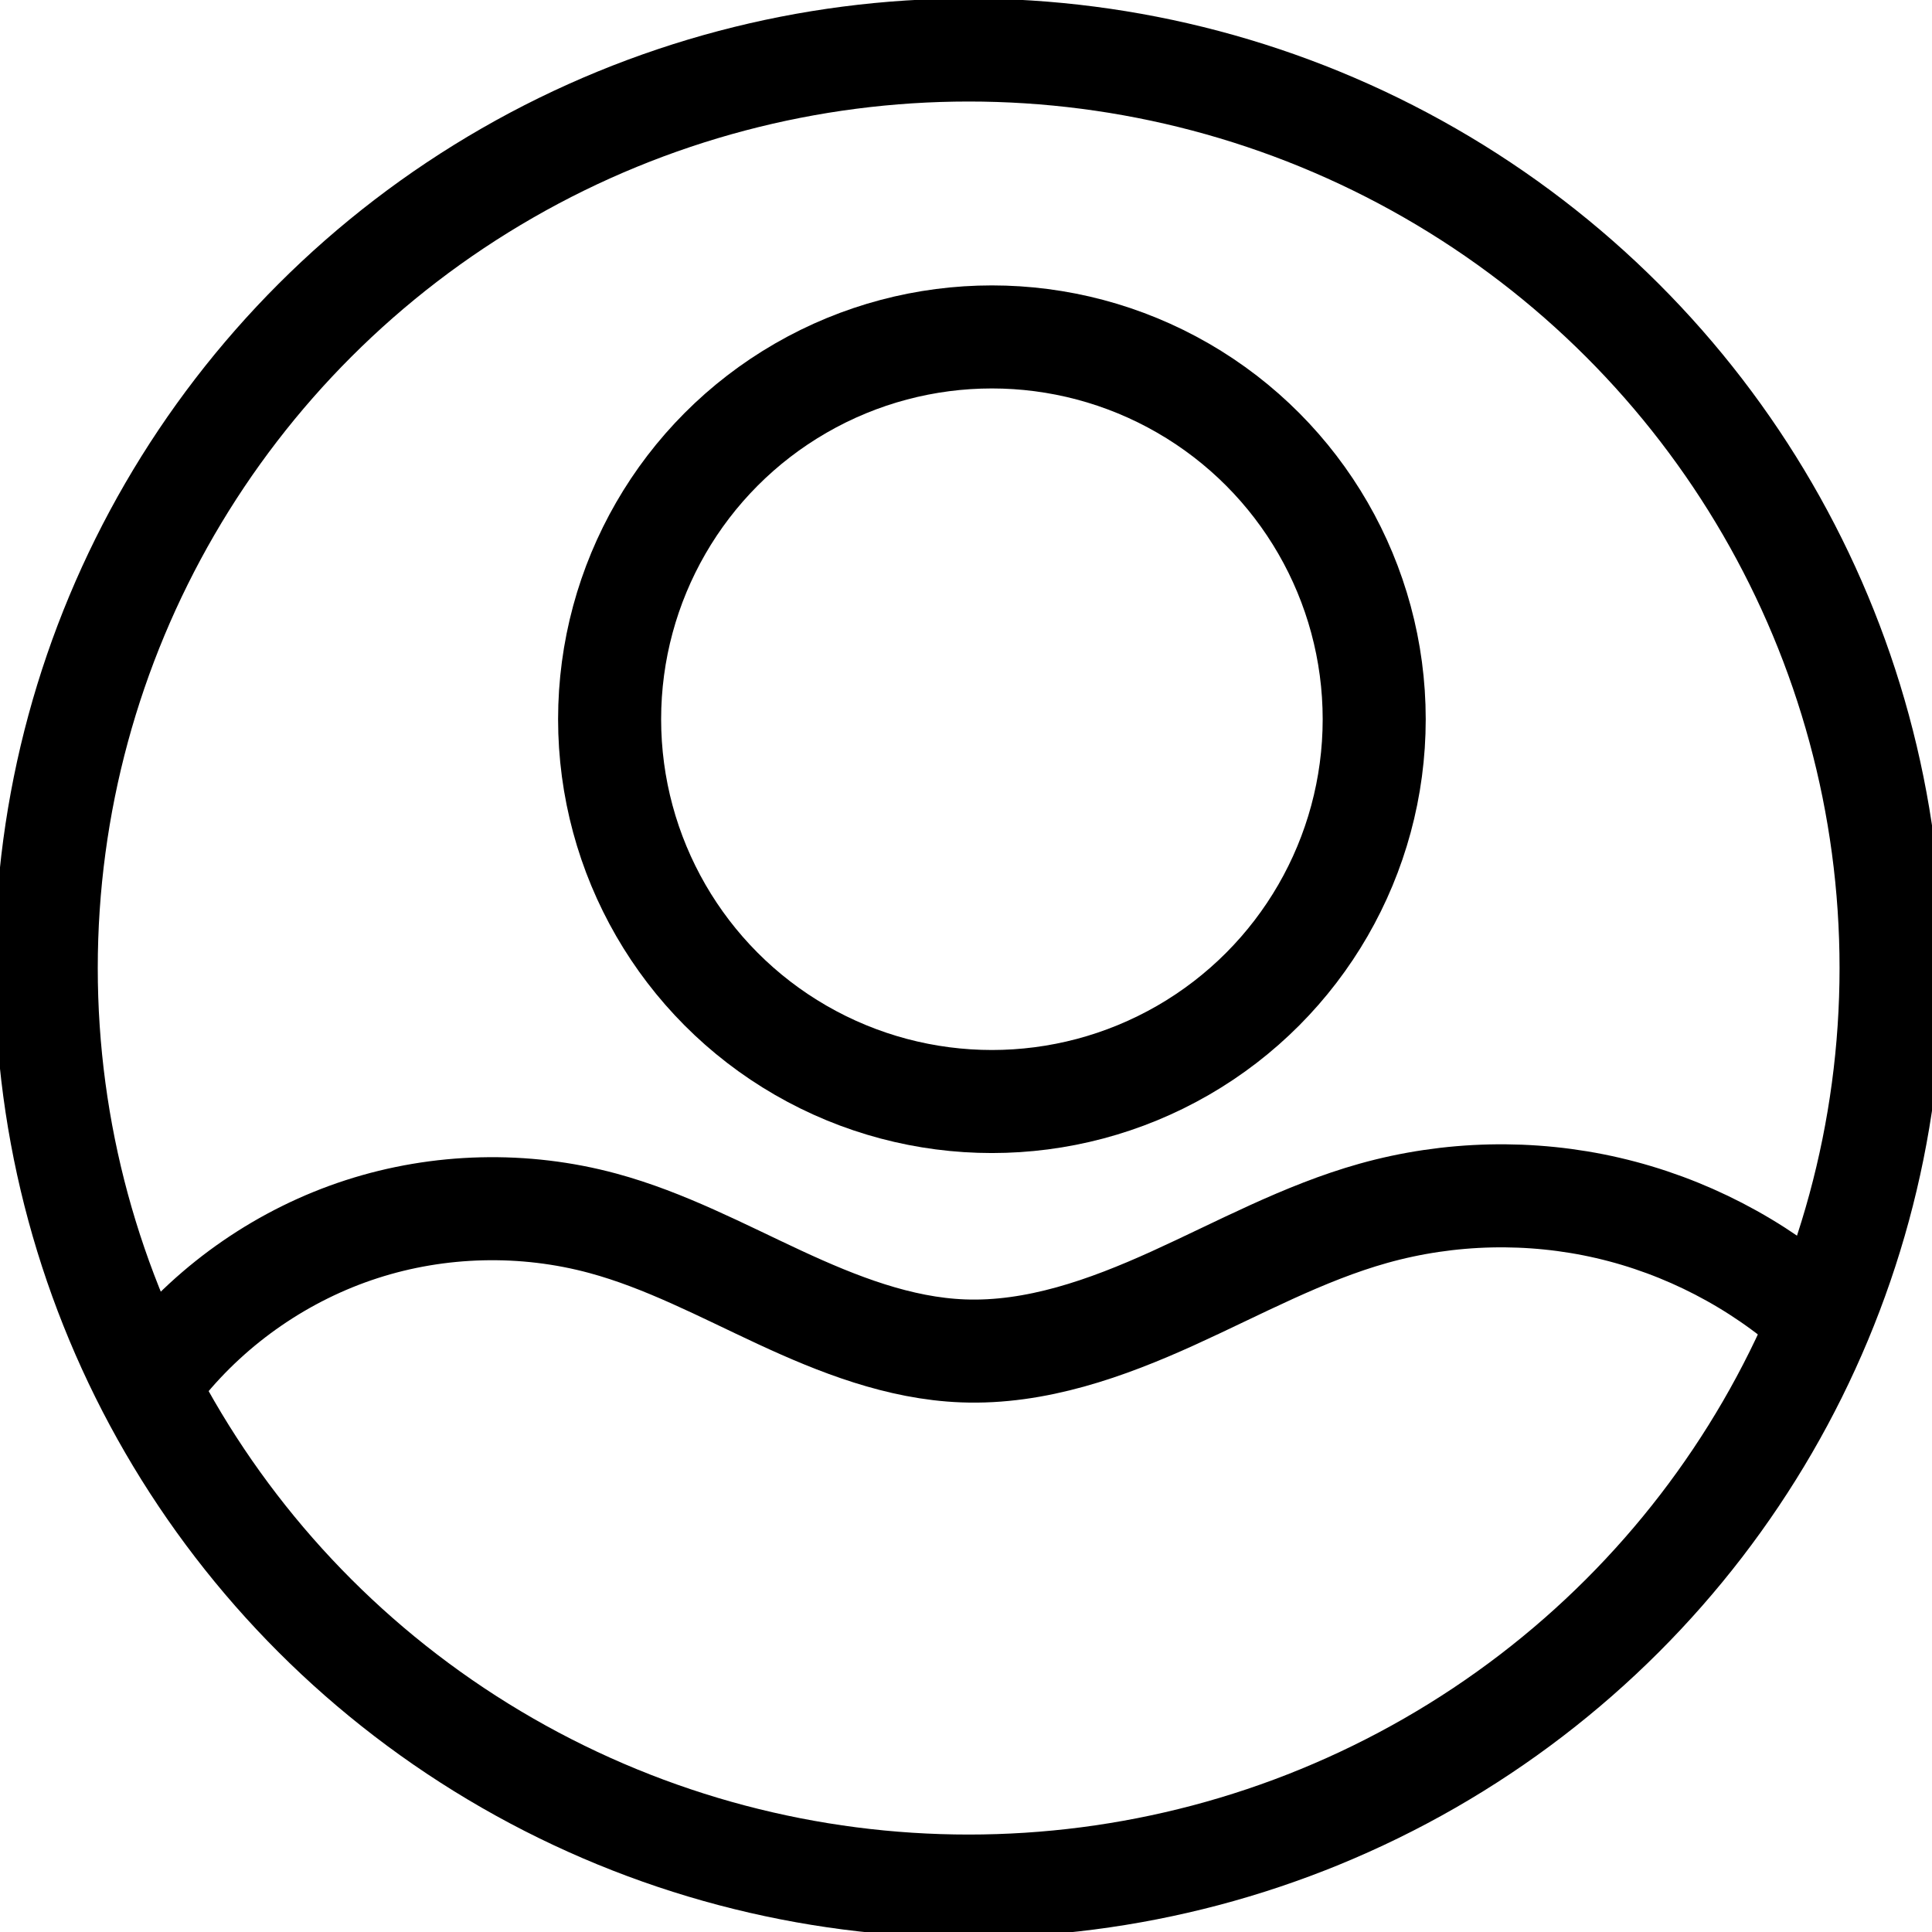 <?xml version="1.0" encoding="UTF-8" standalone="no"?>
<svg
   xmlns:dc="http://purl.org/dc/elements/1.1/"
   xmlns:cc="http://creativecommons.org/ns#"
   xmlns:rdf="http://www.w3.org/1999/02/22-rdf-syntax-ns#"
   xmlns:svg="http://www.w3.org/2000/svg"
   xmlns="http://www.w3.org/2000/svg"
   width="300mm"
   height="300mm"
   viewBox="0 0 300 300"
   version="1.1"
   id="svg8">
  <defs
     id="defs2" />
  <g
     id="layer1" />
  <g
     id="layer2">
    <ellipse
       style="display:inline;fill:none;stroke:#000000;stroke-width:16;stroke-miterlimit:4;stroke-dasharray:none;stroke-opacity:1;opacity:1"
       id="path2831"
       cx="150.413"
       cy="150.316"
       rx="143.232"
       ry="142.552" />
  </g>
  <g
     id="layer3">
    <ellipse
       style="fill:none;stroke:#000000;stroke-width:16;stroke-miterlimit:4;stroke-dasharray:none;stroke-opacity:1;opacity:1"
       id="path3657"
       cx="154.023"
       cy="111.681"
       rx="59.363"
       ry="59.363" />
  </g>
  <g
     id="layer4">
    <path
       style="opacity:1;fill:none;stroke:#000000;stroke-width:16;stroke-linecap:butt;stroke-linejoin:miter;stroke-miterlimit:4;stroke-dasharray:none;stroke-opacity:1"
       d="m 25.25,212.097 c 7.966,-9.853 18.84,-17.326 30.894,-21.229 12.054,-3.904 25.244,-4.225 37.474,-0.913 9.601,2.601 18.461,7.329 27.483,11.517 9.022,4.188 18.515,7.917 28.455,8.294 11.284,0.428 22.274,-3.494 32.557,-8.159 10.283,-4.665 20.277,-10.159 31.15,-13.206 11.814,-3.311 24.462,-3.599 36.415,-0.831 11.953,2.769 23.186,8.589 32.341,16.757"
       id="path3666" />
  </g>
</svg>
